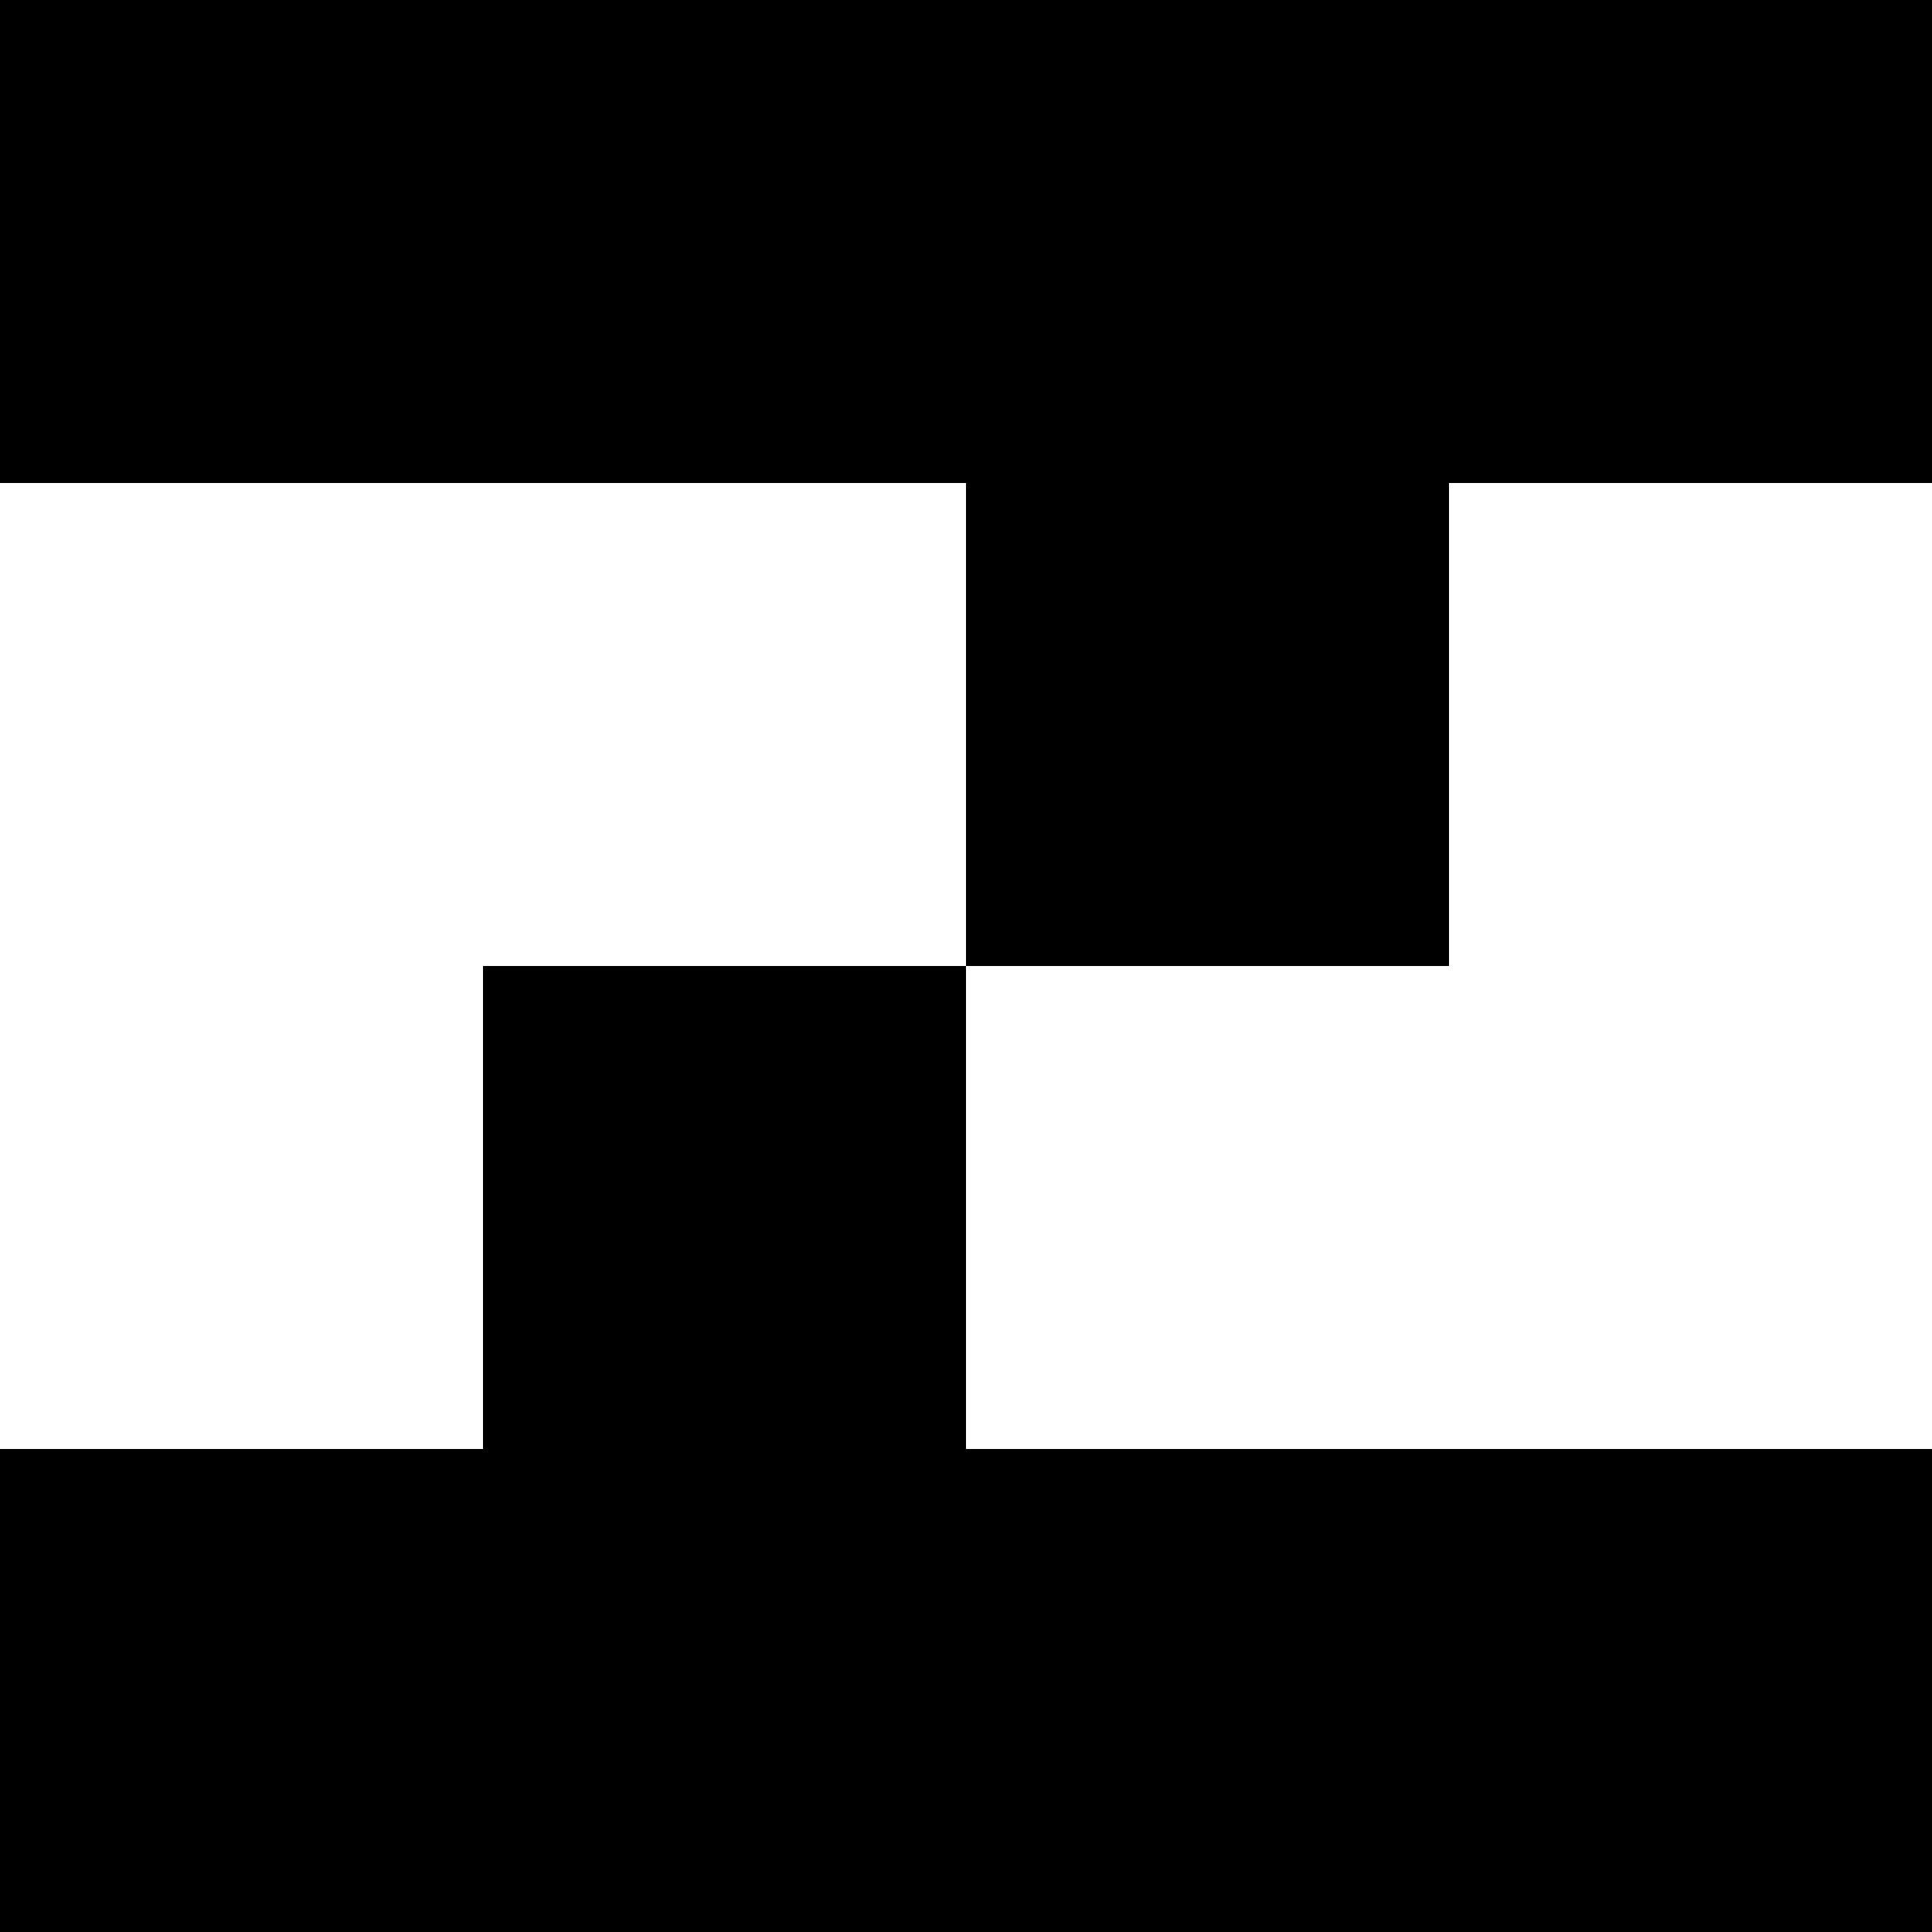 <?xml version="1.0" encoding="UTF-8"?>
<svg id="Layer_1" data-name="Layer 1" xmlns="http://www.w3.org/2000/svg" viewBox="0 0 4 4">
  <defs>
    <style>
      .cls-1 {
        fill: #000;
        stroke-width: 0px;
      }
    </style>
  </defs>
  <polygon class="cls-1" points="3 1 4 1 4 0 0 0 0 1 2 1 2 2 3 2 3 1"/>
  <polygon class="cls-1" points="1 2 1 3 0 3 0 4 4 4 4 3 2 3 2 2 1 2"/>
</svg>